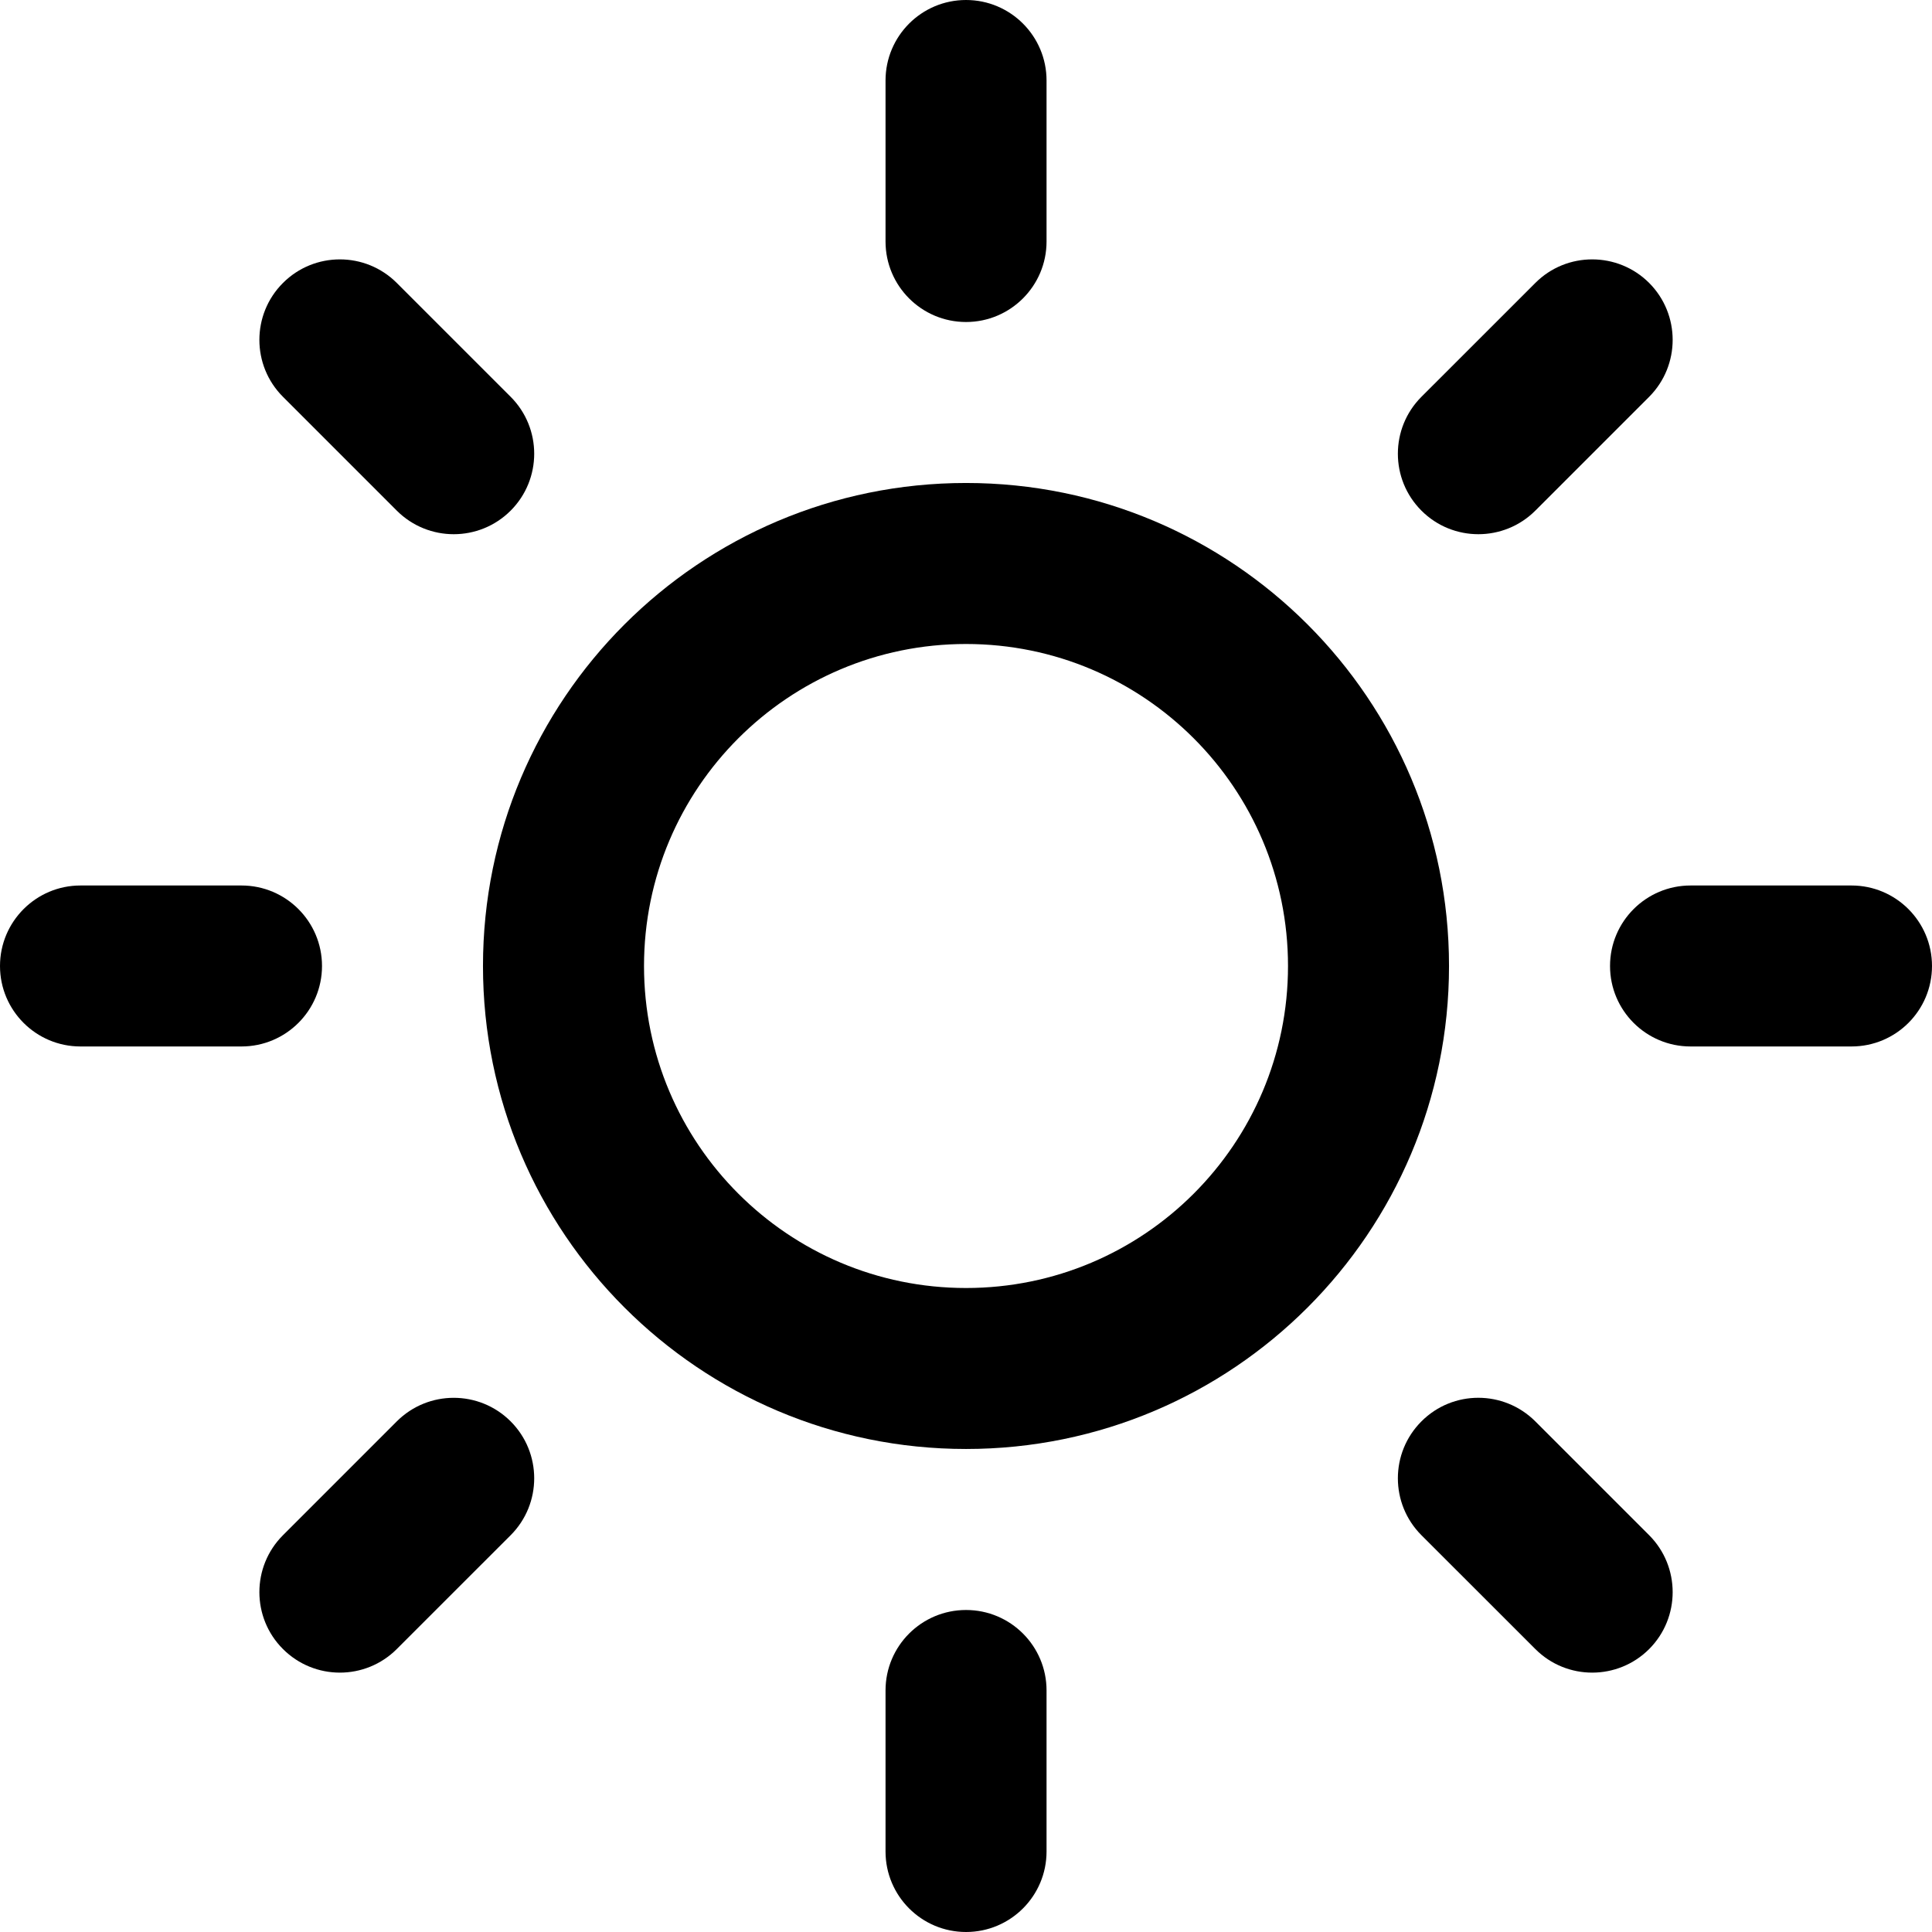 <?xml version="1.0" encoding="utf-8"?><!DOCTYPE svg PUBLIC "-//W3C//DTD SVG 1.1//EN" "http://www.w3.org/Graphics/SVG/1.1/DTD/svg11.dtd"><svg height='300px' width='300px'  fill="#000000" version="1.1" xmlns="http://www.w3.org/2000/svg" xmlns:xlink="http://www.w3.org/1999/xlink" x="0px" y="0px" viewBox="0 0 100 100" enable-background="new 0 0 100 100" xml:space="preserve"><path fill="#000000" d="M95.833,54.165h-8.33c-2.302,0-4.168-1.866-4.168-4.165c0-2.3,1.866-4.167,4.168-4.167h8.33
	C98.134,45.833,100,47.7,100,50C100,52.299,98.139,54.165,95.833,54.165z"></path><path fill="#000000" d="M79.468,26.431c-1.628,1.626-4.271,1.626-5.894,0c-1.627-1.627-1.627-4.265,0-5.893l5.894-5.892
	c1.621-1.627,4.265-1.627,5.893,0c1.621,1.627,1.621,4.265,0,5.892L79.468,26.431z"></path><path fill="#000000" d="M50.002,24.999c-13.81,0-25.003,11.193-25.003,25.001c0,13.806,11.195,24.999,25.003,24.999
	S75.001,63.806,75.001,50C75.001,36.192,63.81,24.999,50.002,24.999z M50.002,66.667c-9.203,0-16.668-7.464-16.668-16.667
	c0-9.205,7.463-16.667,16.668-16.667S66.667,40.795,66.667,50C66.667,59.203,59.205,66.667,50.002,66.667z"></path><path fill="#000000" d="M50.002,16.667c-2.302,0-4.167-1.867-4.167-4.167V4.167C45.835,1.867,47.7,0,50.002,0
	c2.302,0,4.167,1.867,4.167,4.167V12.5C54.169,14.8,52.299,16.667,50.002,16.667z"></path><path fill="#000000" d="M20.538,26.431l-5.892-5.893c-1.627-1.626-1.627-4.265,0-5.892c1.627-1.627,4.265-1.627,5.892,0l5.893,5.892
	c1.626,1.628,1.626,4.266,0,5.893C24.804,28.057,22.166,28.057,20.538,26.431z"></path><path fill="#000000" d="M16.667,50c0,2.299-1.867,4.165-4.167,4.165H4.165C1.865,54.165,0,52.299,0,50
	c0-2.3,1.867-4.167,4.165-4.167H12.5C14.802,45.833,16.667,47.7,16.667,50z"></path><path fill="#000000" d="M20.538,73.57c1.628-1.626,4.266-1.626,5.893,0c1.626,1.626,1.626,4.265,0,5.893l-5.893,5.891
	c-1.626,1.628-4.265,1.628-5.892,0c-1.627-1.625-1.627-4.265,0-5.891L20.538,73.57z"></path><path fill="#000000" d="M50.002,83.333c2.302,0,4.167,1.864,4.167,4.165v8.335c0,2.301-1.865,4.167-4.167,4.167
	c-2.302,0-4.167-1.866-4.167-4.167v-8.335C45.835,85.197,47.7,83.333,50.002,83.333z"></path><path fill="#000000" d="M79.468,73.57l5.893,5.893c1.621,1.626,1.621,4.266,0,5.891c-1.628,1.628-4.271,1.628-5.893,0l-5.894-5.891
	c-1.627-1.628-1.627-4.267,0-5.893C75.196,71.942,77.835,71.942,79.468,73.57z"></path></svg>